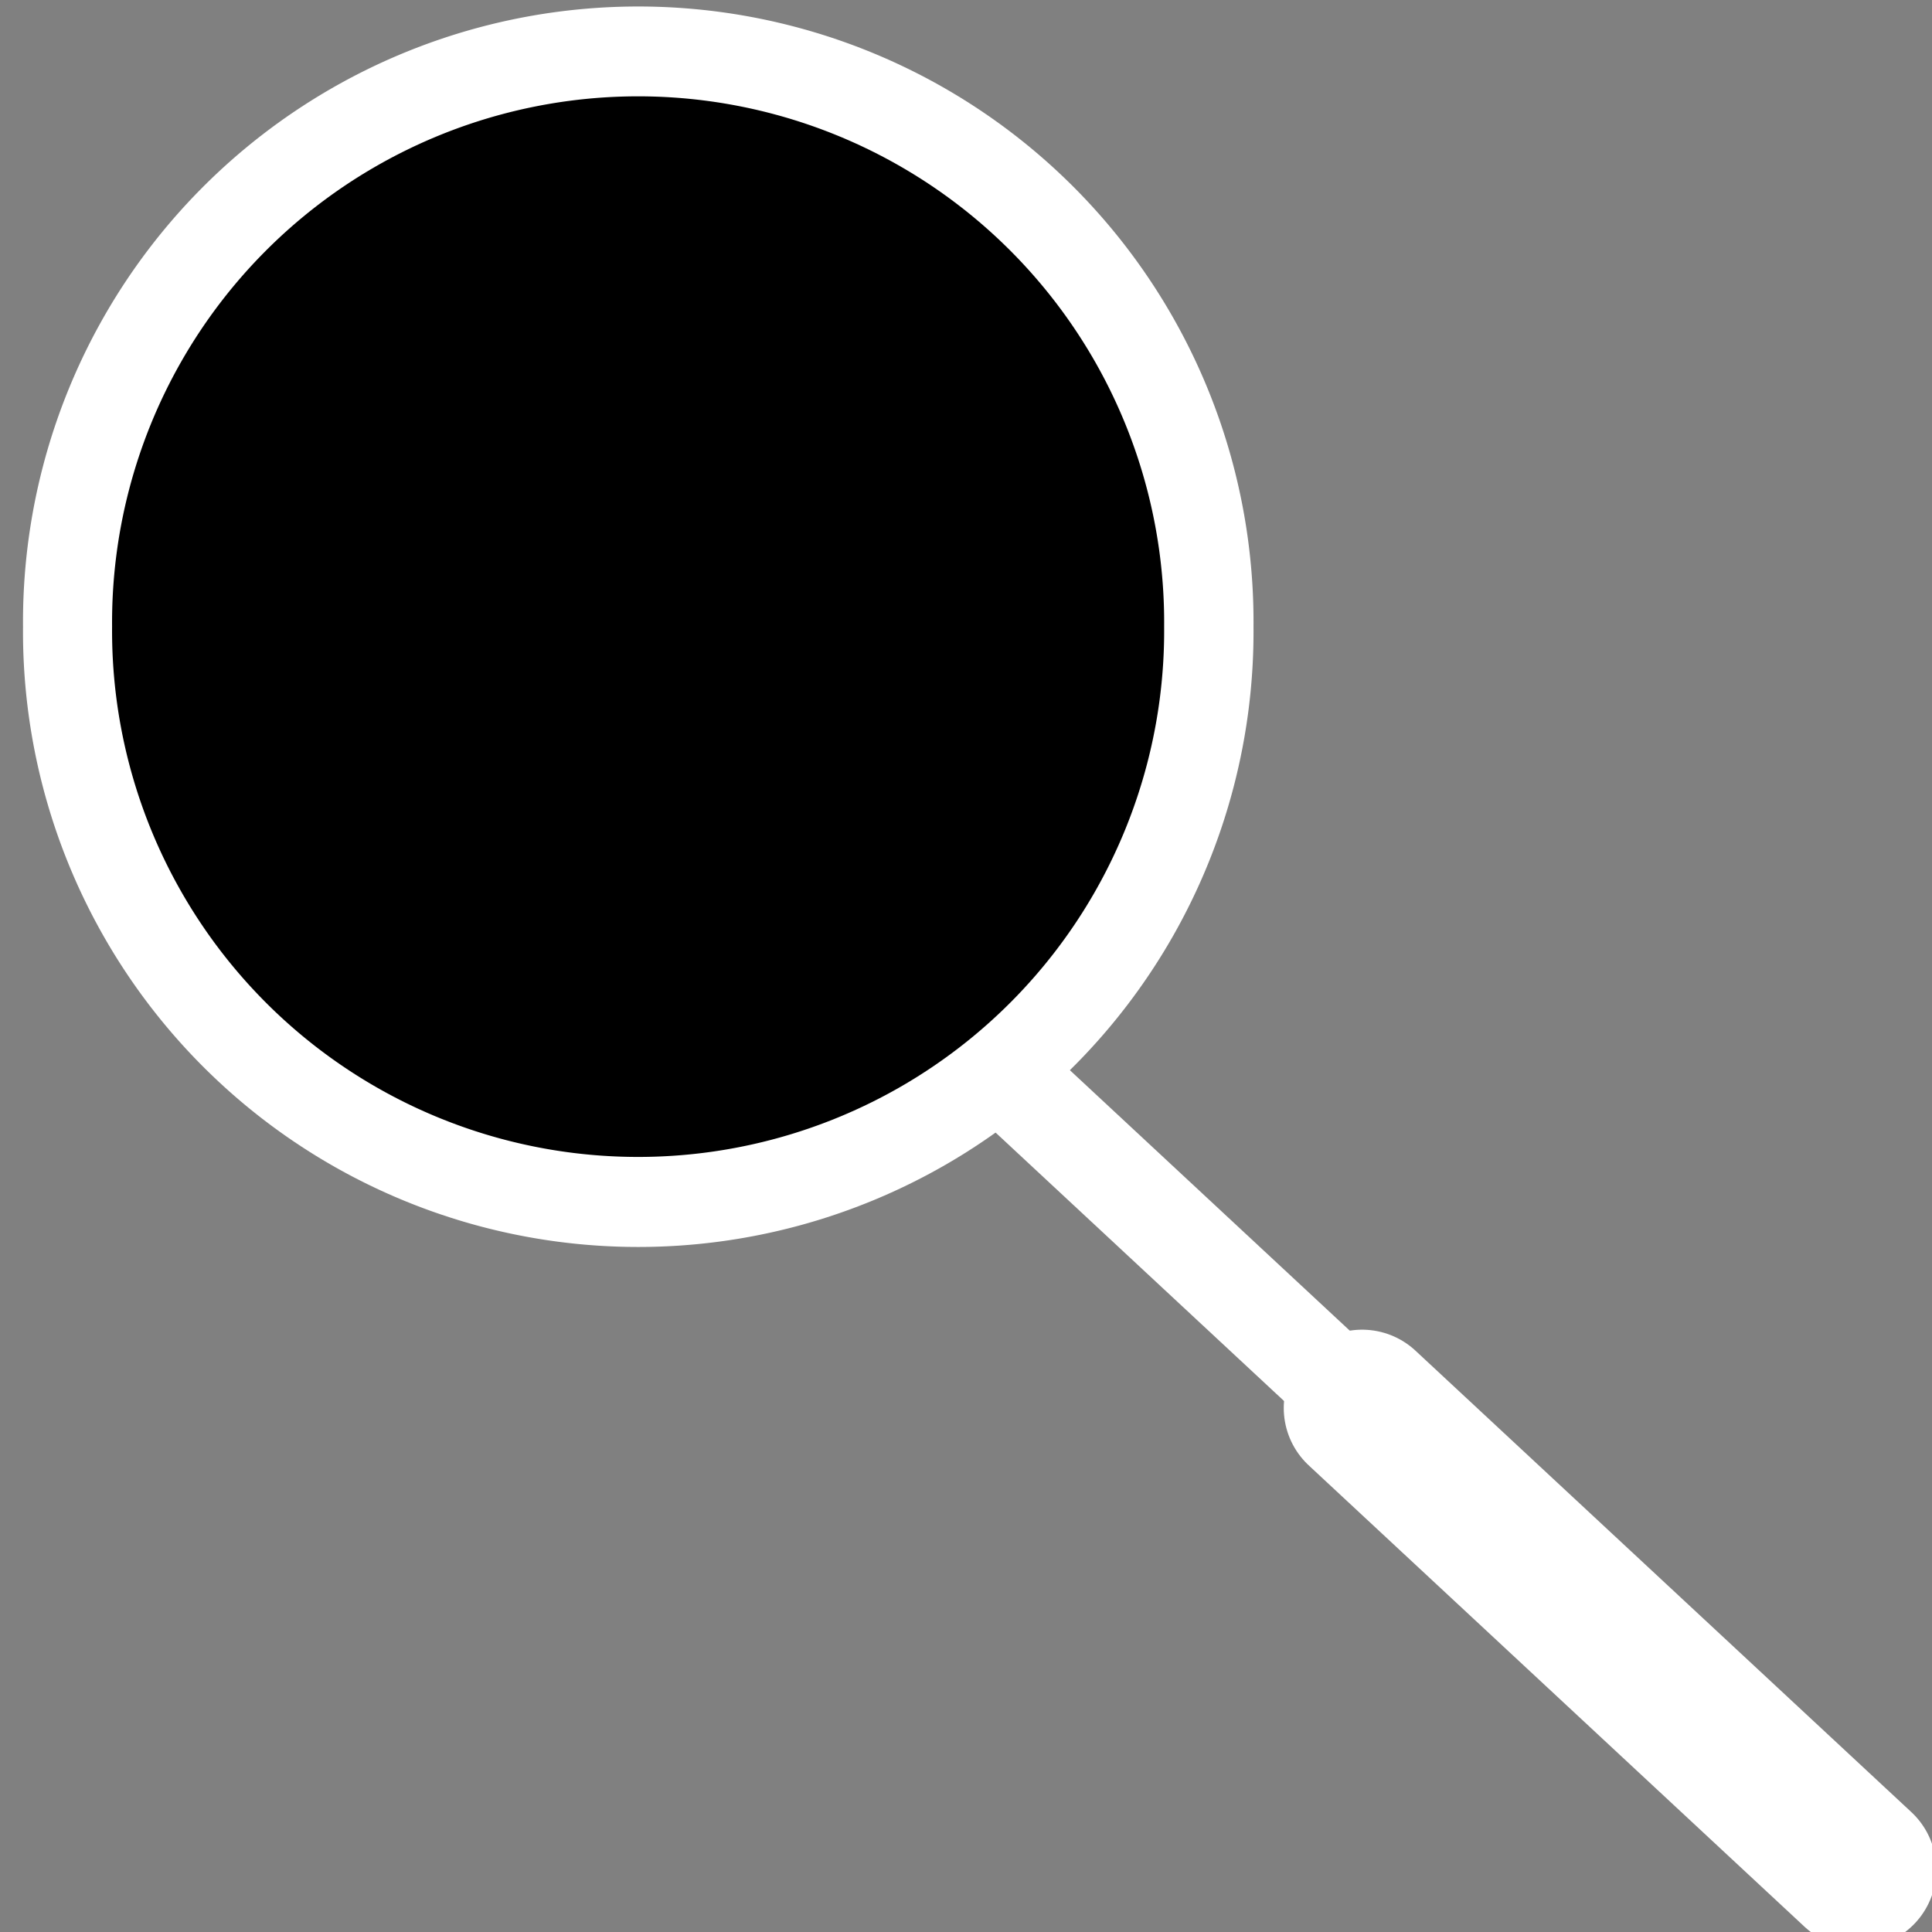 <?xml version="1.0" encoding="UTF-8" standalone="no"?>
<!-- Created with Inkscape (http://www.inkscape.org/) -->

<svg
   xmlns:dc="http://purl.org/dc/elements/1.1/"
   xmlns:cc="http://creativecommons.org/ns#"
   xmlns:rdf="http://www.w3.org/1999/02/22-rdf-syntax-ns#"
   xmlns:svg="http://www.w3.org/2000/svg"
   xmlns="http://www.w3.org/2000/svg"
   xmlns:sodipodi="http://sodipodi.sourceforge.net/DTD/sodipodi-0.dtd"
   xmlns:inkscape="http://www.inkscape.org/namespaces/inkscape"
   width="48px"
   height="48px"
   id="svg5334"
   version="1.1"
   inkscape:version="0.48.2 r9819"
   sodipodi:docname="search.svg"
   inkscape:export-filename="/Users/rotinom/Desktop/Software Engineering/CSE-5324/resources/search.png"
   inkscape:export-xdpi="90"
   inkscape:export-ydpi="90">
  <rect width="100%" height="100%" fill="#808080" stroke="none"/>
  <defs
     id="defs5336" />
  <sodipodi:namedview
     id="base"
     pagecolor="#000000"
     bordercolor="#666666"
     borderopacity="1.0"
     inkscape:pageopacity="1"
     inkscape:pageshadow="2"
     inkscape:zoom="7"
     inkscape:cx="5.7142857"
     inkscape:cy="24"
     inkscape:current-layer="layer1"
     showgrid="true"
     inkscape:grid-bbox="true"
     inkscape:document-units="px"
     showguides="true"
     inkscape:guide-bbox="true"
     inkscape:window-width="1080"
     inkscape:window-height="808"
     inkscape:window-x="139"
     inkscape:window-y="107"
     inkscape:window-maximized="0" />
  <g
     id="layer1"
     inkscape:label="Layer 1"
     inkscape:groupmode="layer">
    <path
       sodipodi:type="arc"
       style="fill:#ffffff;fill-opacity:1;stroke:#000000;stroke-width:0;stroke-linecap:butt;stroke-miterlimit:4;stroke-opacity:1;stroke-dasharray:none"
       id="path5344"
       sodipodi:cx="28.142857"
       sodipodi:cy="21.714285"
       sodipodi:rx="15.285714"
       sodipodi:ry="15.285714"
       d="m 43.429,21.714 a 15.286,15.286 0 1 1 -30.571,0 15.286,15.286 0 1 1 30.571,0 z"
       transform="translate(-12.286,-6.143)" />
    <path
       transform="matrix(0.855,0,0,0.855,-8.209,-2.997)"
       d="m 43.429,21.714 a 15.286,15.286 0 1 1 -30.571,0 15.286,15.286 0 1 1 30.571,0 z"
       sodipodi:ry="15.285714"
       sodipodi:rx="15.285714"
       sodipodi:cy="21.714285"
       sodipodi:cx="28.142857"
       id="path5354"
       style="fill:#000000;fill-opacity:1;stroke:#000000;stroke-width:0;stroke-linecap:butt;stroke-miterlimit:4;stroke-opacity:1;stroke-dasharray:none"
       sodipodi:type="arc" />
    <path
       style="fill:#ffffff;fill-opacity:1;stroke:#ffffff;stroke-width:2.392;stroke-linecap:butt;stroke-linejoin:miter;stroke-miterlimit:4;stroke-opacity:1;stroke-dasharray:none"
       d="M 24.703,26.475 46.097,46.383"
       id="path5356"
       inkscape:connector-curvature="0" />
    <path
       inkscape:connector-curvature="0"
       id="path5358"
       d="M 33.841,34.982 46.161,46.446"
       style="fill:#ffffff;fill-opacity:1;stroke:#ffffff;stroke-width:3.893;stroke-linecap:round;stroke-linejoin:round;stroke-miterlimit:4;stroke-opacity:1;stroke-dasharray:none" />
  </g>
</svg>
